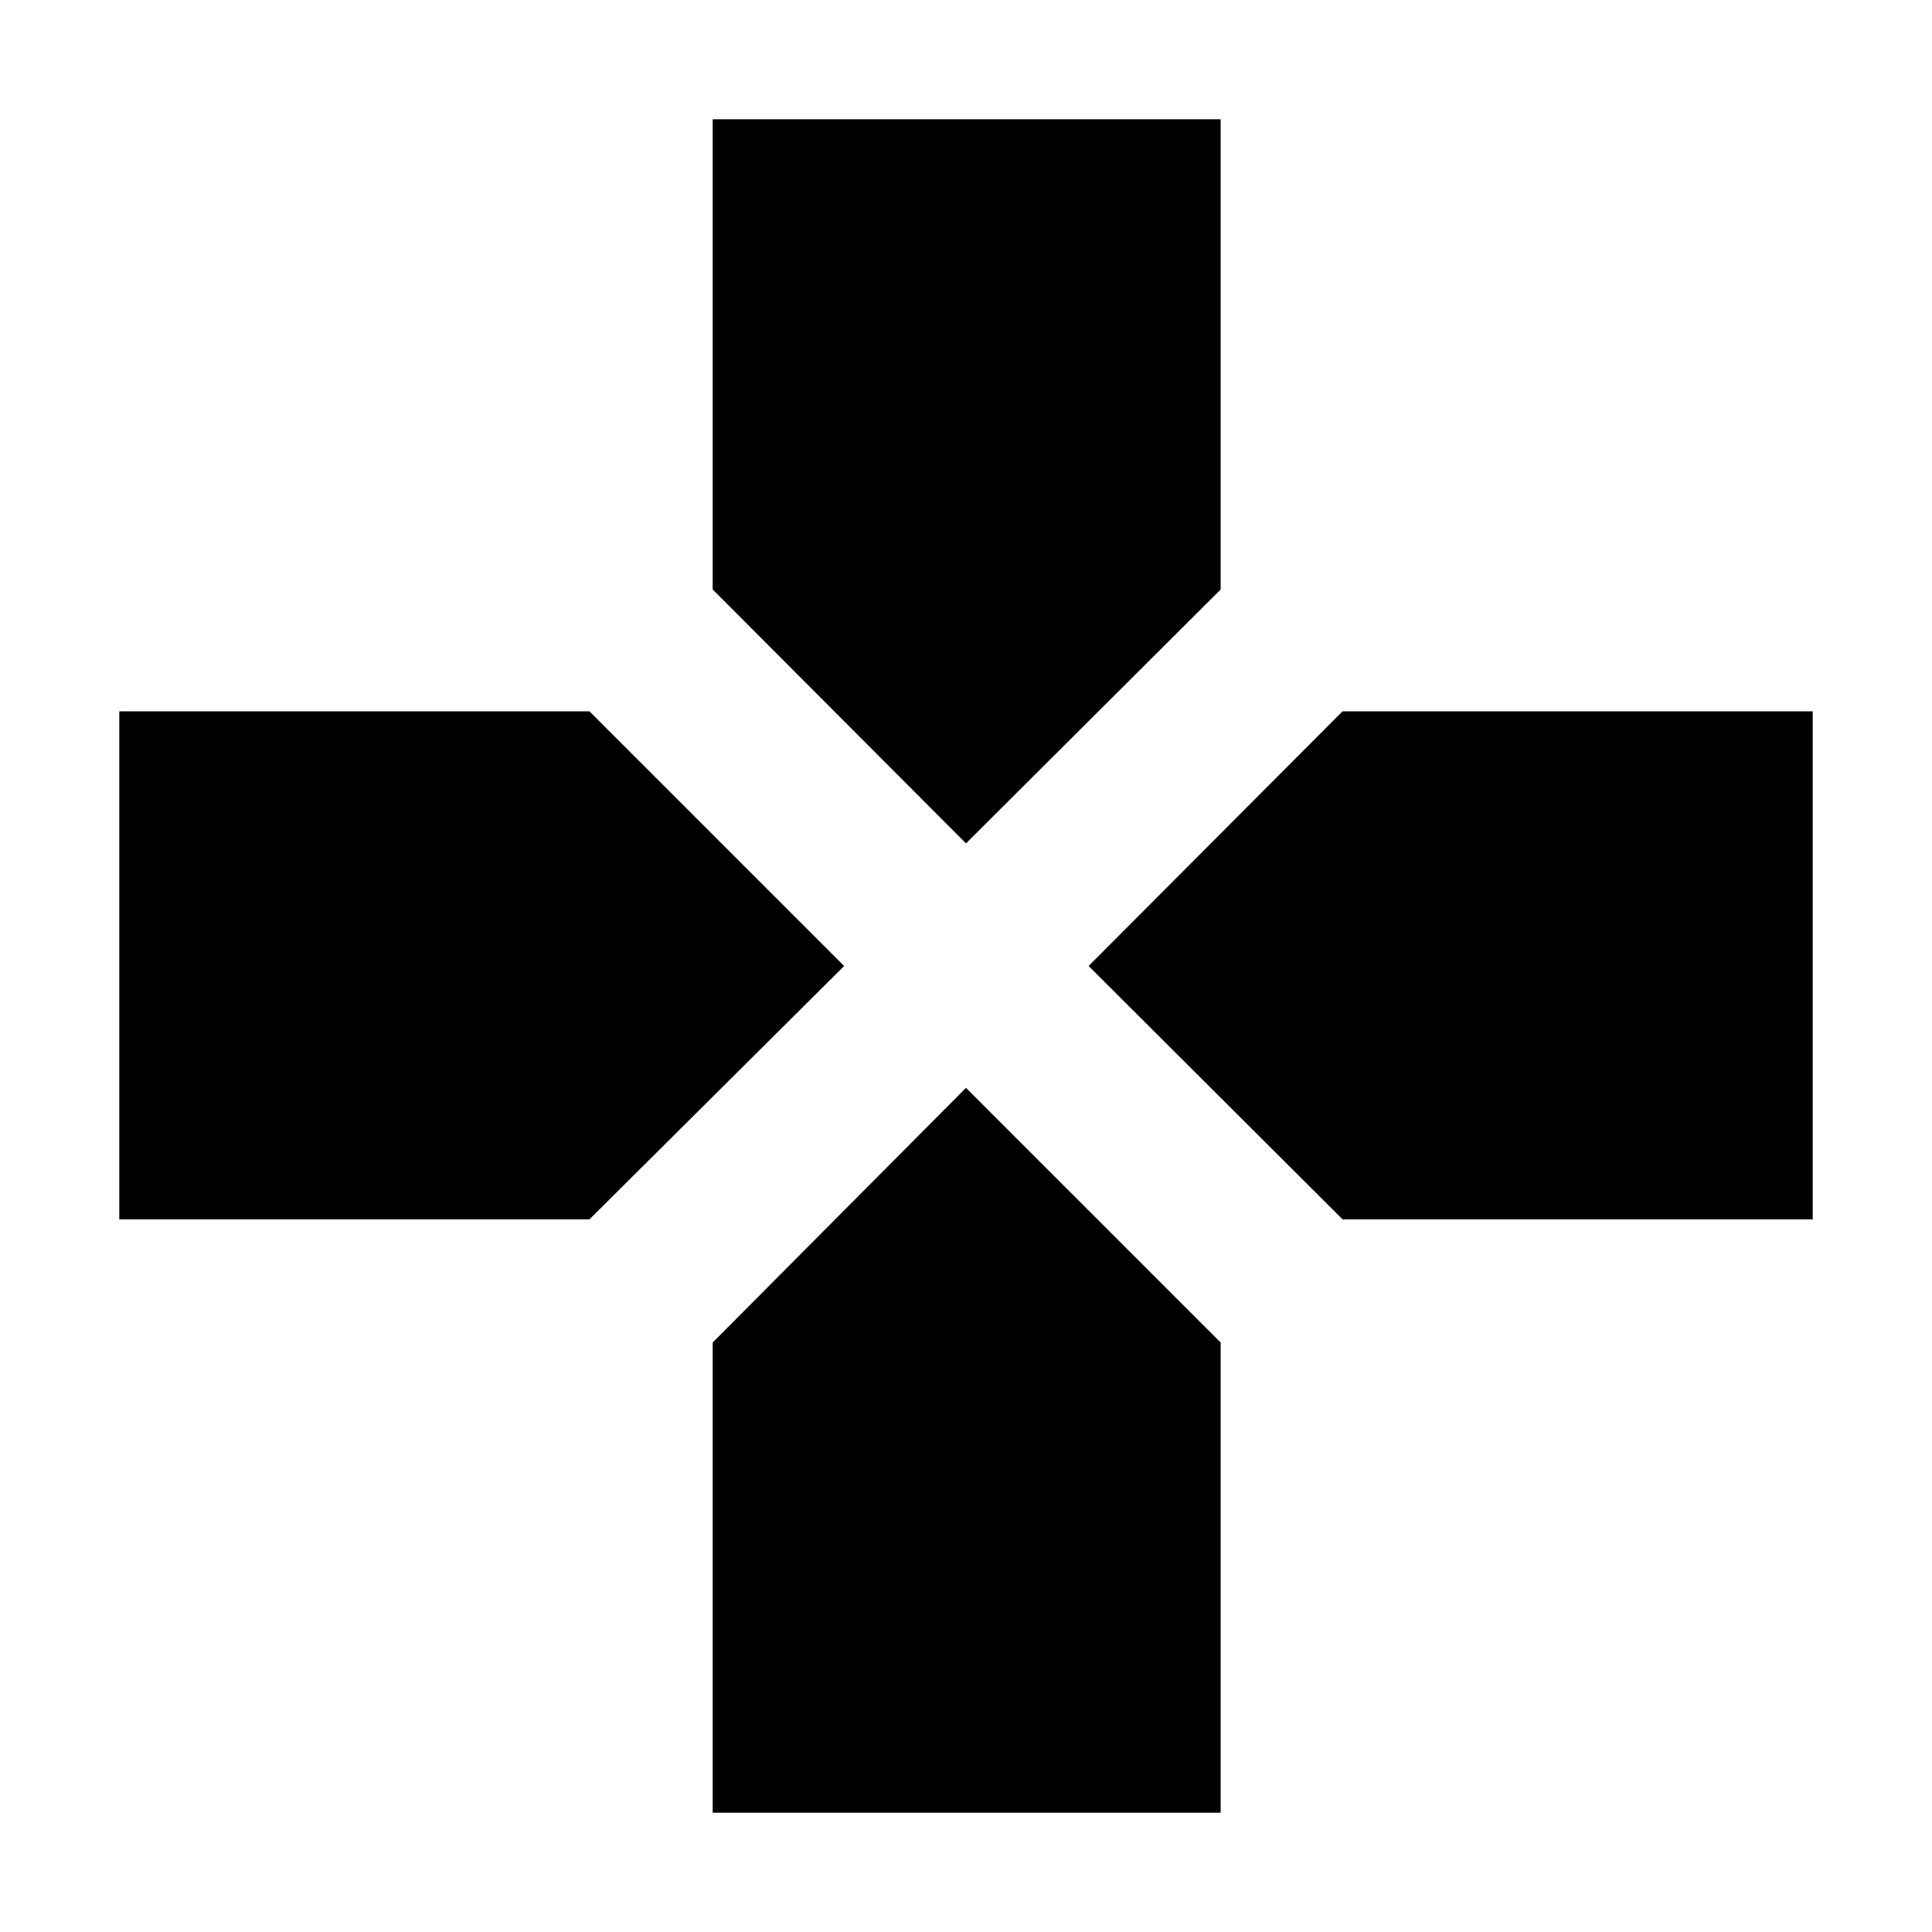 <svg xmlns="http://www.w3.org/2000/svg" height="40" viewBox="0 96 960 960" width="40"><path d="m480 515.073-125.87-126.16V155.274h252.407v233.639L480 515.073ZM667.087 701.87 540.927 576l126.16-126.537h233.639V701.87H667.087Zm-607.813 0V449.463h233.639L419.449 576 292.913 701.87H59.274ZM354.13 996.726V763.087L480 636.551l126.537 126.536v233.639H354.13Z"/></svg>